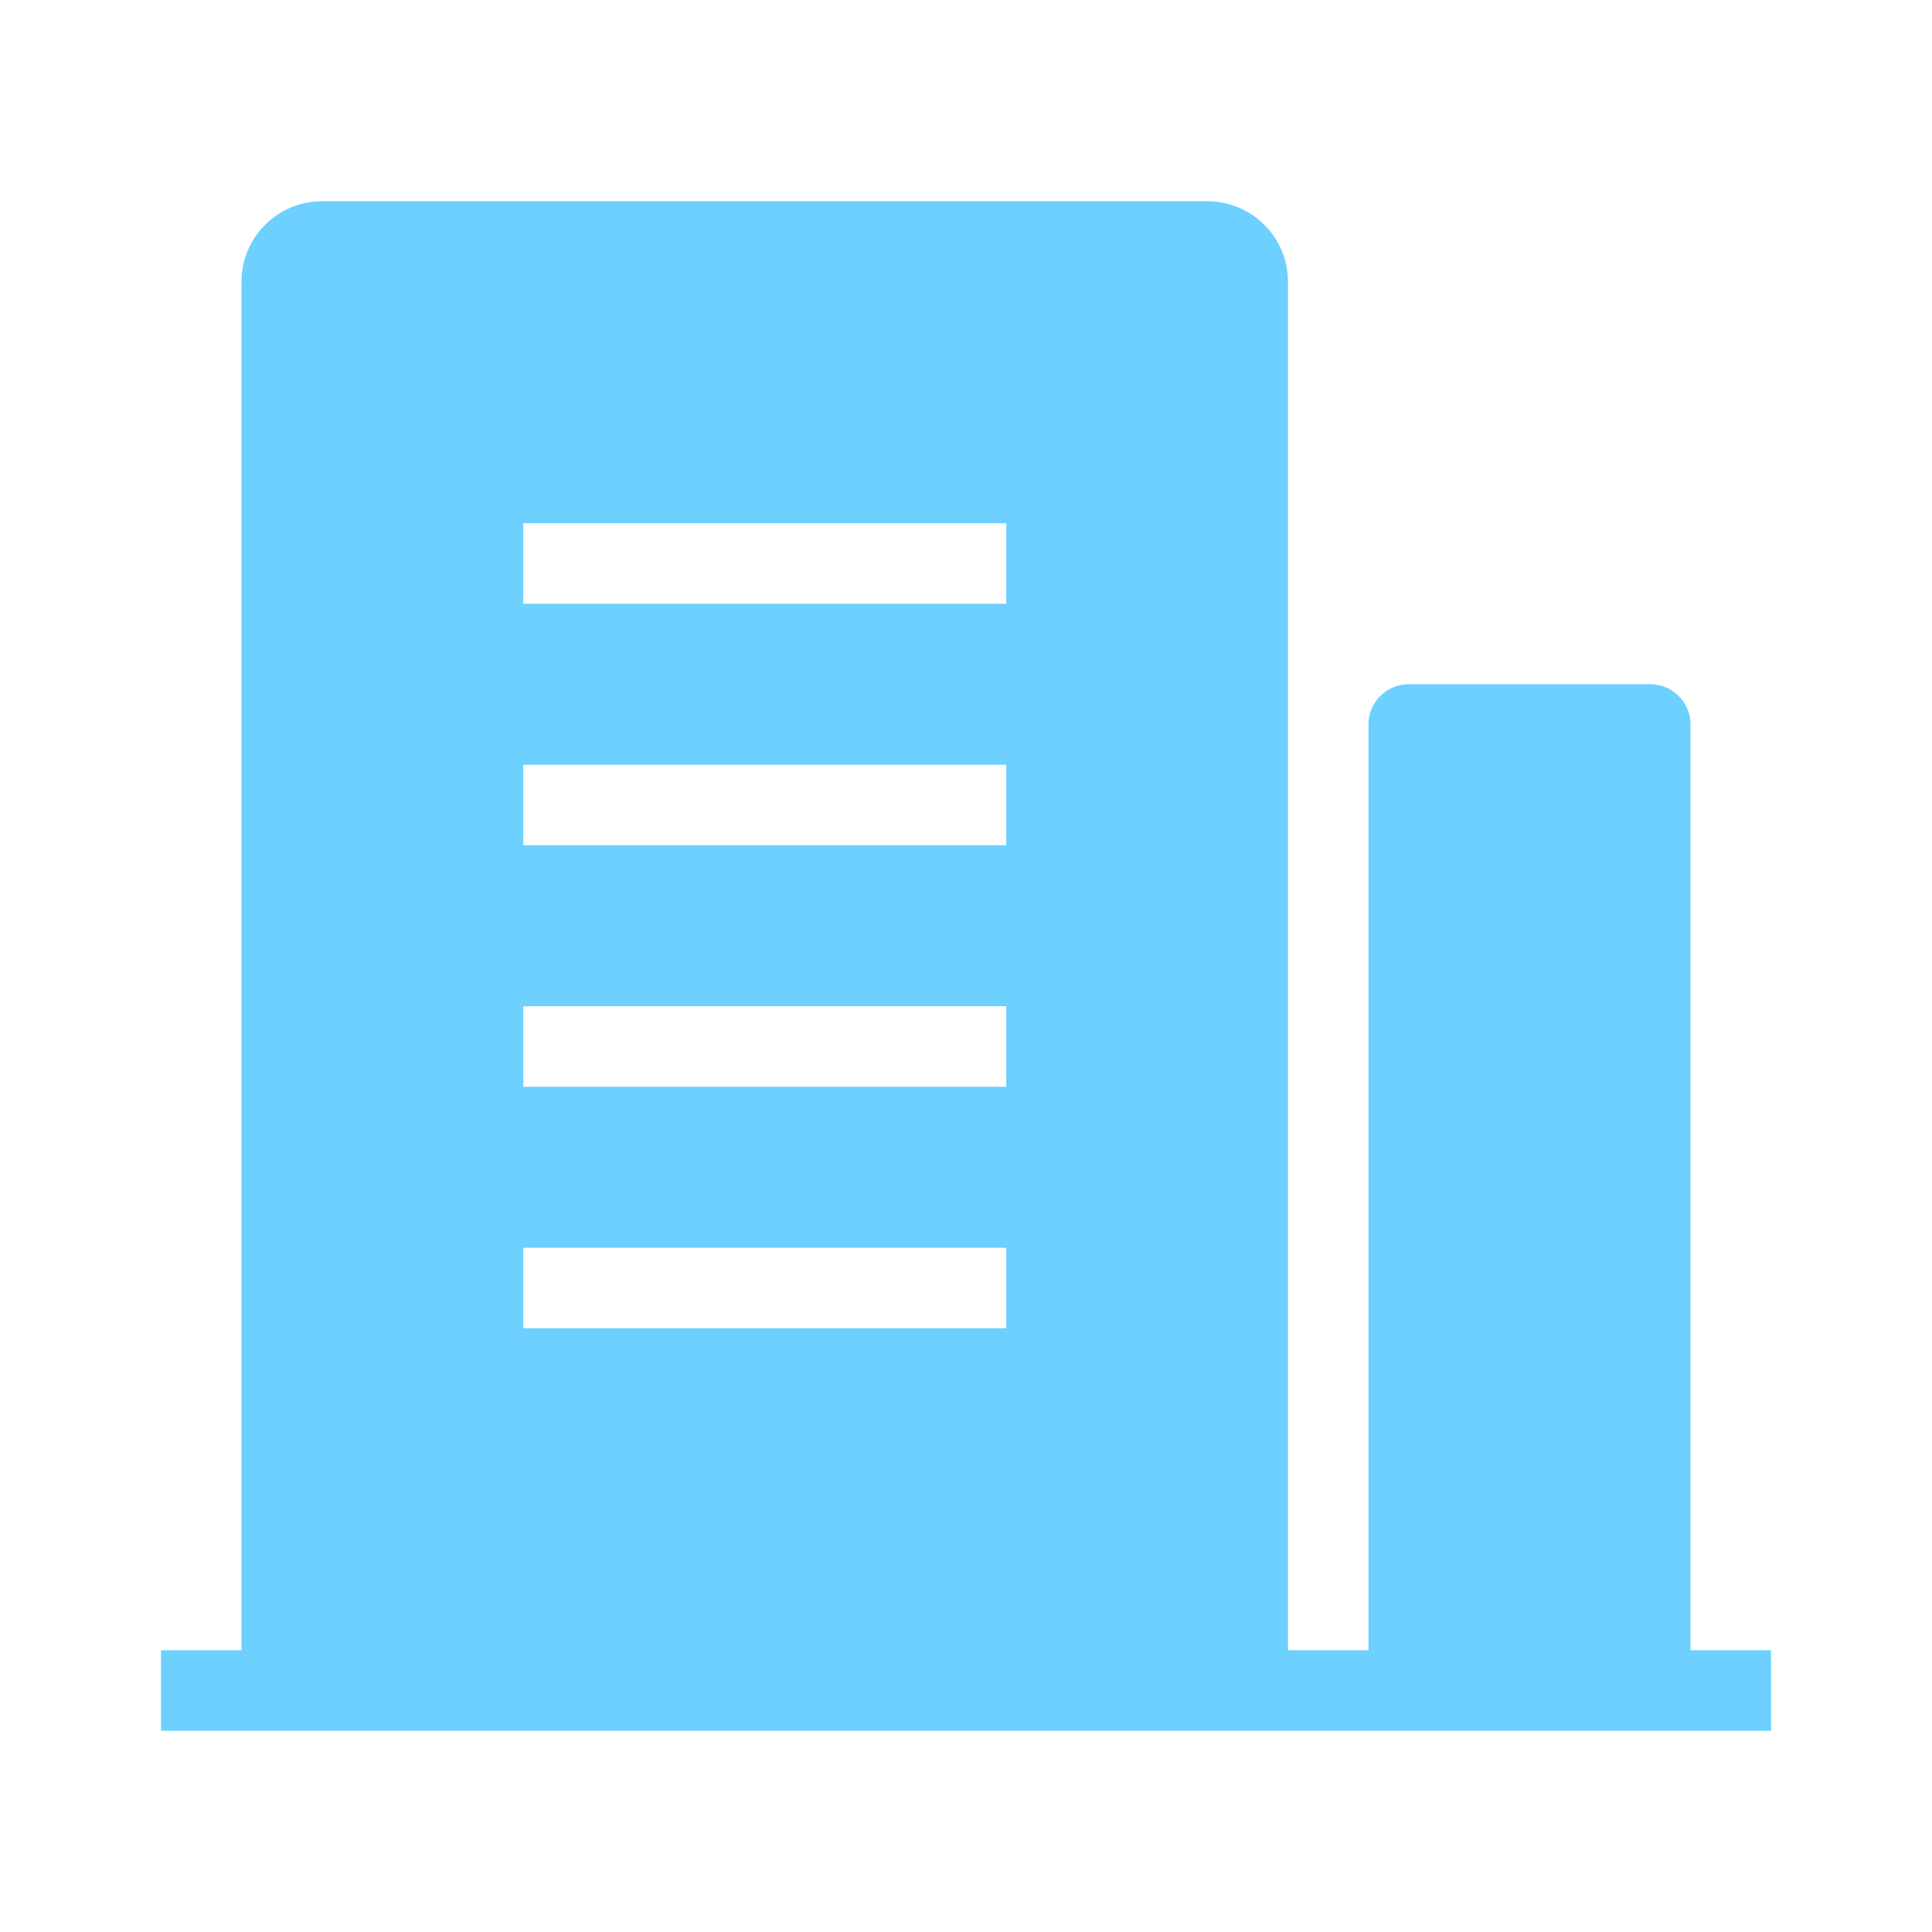 <?xml version="1.0" standalone="no"?><!DOCTYPE svg PUBLIC "-//W3C//DTD SVG 1.1//EN" "http://www.w3.org/Graphics/SVG/1.1/DTD/svg11.dtd"><svg t="1564649251103" class="icon" viewBox="0 0 1024 1024" version="1.1" xmlns="http://www.w3.org/2000/svg" p-id="4668" xmlns:xlink="http://www.w3.org/1999/xlink" width="200" height="200"><defs><style type="text/css"></style></defs><path d="M277.333 320v-42.667h256v42.667H277.333z m0 128v-42.667h256v42.667H277.333z m0 128v-42.667h256v42.667H277.333z m0 128v-42.667h256v42.667H277.333z m618.667 170.667V384a21.333 21.333 0 0 0-21.333-21.333h-128a21.333 21.333 0 0 0-21.333 21.333v490.667h-42.667V149.397A42.731 42.731 0 0 0 640.064 106.667H170.603A42.667 42.667 0 0 0 128 149.397V874.667H85.333v42.667h853.333v-42.667h-42.667z" fill="#6dd0fe" p-id="4669"></path></svg>